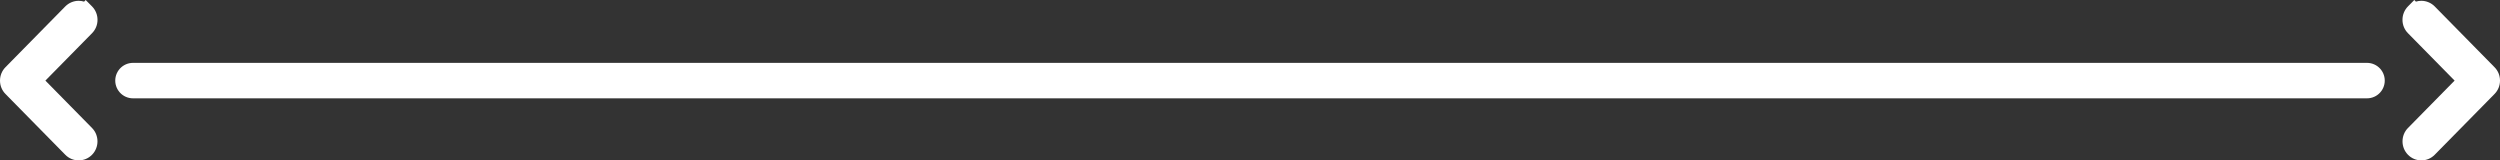 <svg xmlns="http://www.w3.org/2000/svg" width="282" height="18.091" viewBox="0 0 282 18.091">
  <rect x="0" y="0" width="282" height="18.091" fill="#333333" stroke="none"/>
  <g id="Group_737" data-name="Group 737" transform="translate(-542 -421.909)">
    <g id="Path_209" data-name="Path 209" transform="translate(814 423)" fill="#fff" fill-rule="evenodd">
      <path d="M 1.127 16.5 C 0.692 16.5 0.282 16.328 -0.025 16.016 C -0.654 15.376 -0.654 14.336 -0.025 13.696 L 5.581 8 L 2.382 4.75 L -0.026 2.303 C -0.332 1.994 -0.5 1.582 -0.5 1.144 C -0.5 0.706 -0.332 0.294 -0.026 -0.016 L 0.331 -0.378 L 0.389 -0.32 C 0.616 -0.437 0.87 -0.5 1.127 -0.5 C 1.557 -0.5 1.977 -0.323 2.28 -0.015 L 9.026 6.841 C 9.332 7.15 9.5 7.562 9.5 8 C 9.5 8.438 9.332 8.85 9.026 9.16 L 2.28 16.016 C 1.972 16.328 1.563 16.5 1.127 16.5 Z" stroke="none"/>
      <path d="M 1.127 -1.9073486328125e-06 C 0.829 -1.9073486328125e-06 0.542 0.121 0.331 0.336 L 0.33 0.335 C 0.119 0.549 -1.9073486328125e-06 0.84 -1.9073486328125e-06 1.144 C -1.9073486328125e-06 1.447 0.119 1.738 0.33 1.953 C 0.33 1.953 1.25 2.887 2.738 4.399 C 4.226 5.911 6.283 8 6.283 8 L 0.331 14.047 C -0.108 14.494 -0.108 15.218 0.331 15.665 C 0.771 16.112 1.484 16.112 1.923 15.665 L 8.67 8.809 C 8.881 8.595 9 8.304 9 8 C 9 7.697 8.881 7.406 8.67 7.191 L 1.923 0.336 C 1.712 0.121 1.426 -1.9073486328125e-06 1.127 -1.9073486328125e-06 M 0.333 -1.091 L 0.513 -0.907 C 0.711 -0.968 0.918 -1 1.127 -1 C 1.691 -1 2.241 -0.768 2.637 -0.365 L 9.382 6.49 C 9.78 6.893 10 7.43 10 8 C 10 8.571 9.78 9.107 9.382 9.512 L 2.636 16.366 C 2.234 16.775 1.698 17 1.127 17 C 0.557 17 0.021 16.775 -0.381 16.366 C -1.201 15.533 -1.201 14.178 -0.381 13.346 L 4.88 8 L -0.382 2.654 C -0.78 2.251 -1 1.714 -1 1.144 C -1 0.573 -0.78 0.037 -0.382 -0.368 L 0.333 -1.091 Z" stroke="none" fill="#fff"/>
    </g>
    <g id="Path_4385" data-name="Path 4385" transform="translate(552 439) rotate(180)" fill="#fff" fill-rule="evenodd">
      <path d="M 1.127 16.5 C 0.87 16.5 0.616 16.437 0.389 16.32 L 0.332 16.377 L -0.026 16.016 C -0.332 15.706 -0.5 15.294 -0.5 14.856 C -0.5 14.418 -0.332 14.006 -0.026 13.696 L 2.382 11.25 L 5.581 8 L -0.025 2.304 C -0.654 1.664 -0.654 0.624 -0.025 -0.016 C 0.282 -0.328 0.692 -0.5 1.127 -0.5 C 1.563 -0.5 1.972 -0.328 2.28 -0.016 L 9.026 6.84 C 9.332 7.15 9.5 7.562 9.5 8 C 9.5 8.438 9.332 8.85 9.026 9.16 L 2.28 16.015 C 1.977 16.323 1.557 16.5 1.127 16.5 Z" stroke="none"/>
      <path d="M 1.127 16 C 1.426 16 1.712 15.879 1.923 15.664 L 8.67 8.809 C 8.881 8.594 9 8.303 9 8 C 9 7.696 8.881 7.405 8.67 7.191 L 1.923 0.335 C 1.484 -0.112 0.771 -0.112 0.331 0.335 C -0.108 0.782 -0.108 1.506 0.331 1.953 L 6.283 8 C 6.283 8 4.226 10.089 2.738 11.601 C 1.25 13.113 0.33 14.047 0.33 14.047 C 0.119 14.262 -2.9791260658385e-06 14.553 -2.9791260658385e-06 14.856 C -2.9791260658385e-06 15.16 0.119 15.451 0.33 15.665 L 0.331 15.664 C 0.542 15.879 0.829 16 1.127 16 M 0.334 17.09 L -0.382 16.368 C -0.78 15.963 -1 15.427 -1 14.856 C -1 14.286 -0.78 13.749 -0.382 13.345 L 4.88 8 L -0.381 2.654 C -1.201 1.822 -1.201 0.467 -0.381 -0.366 C 0.021 -0.775 0.557 -1 1.127 -1 C 1.698 -1 2.234 -0.775 2.636 -0.366 L 9.382 6.489 C 9.78 6.893 10 7.429 10 8 C 10 8.57 9.78 9.107 9.382 9.511 L 2.636 16.366 C 2.241 16.768 1.691 17 1.127 17 C 0.918 17 0.711 16.968 0.513 16.907 L 0.334 17.09 Z" stroke="none" fill="#fff"/>
    </g>
    <line id="Line_25" data-name="Line 25" x2="252" transform="translate(557 431)" fill="none" stroke="#fff" stroke-linecap="round" stroke-width="4"/>
  </g>
</svg>
